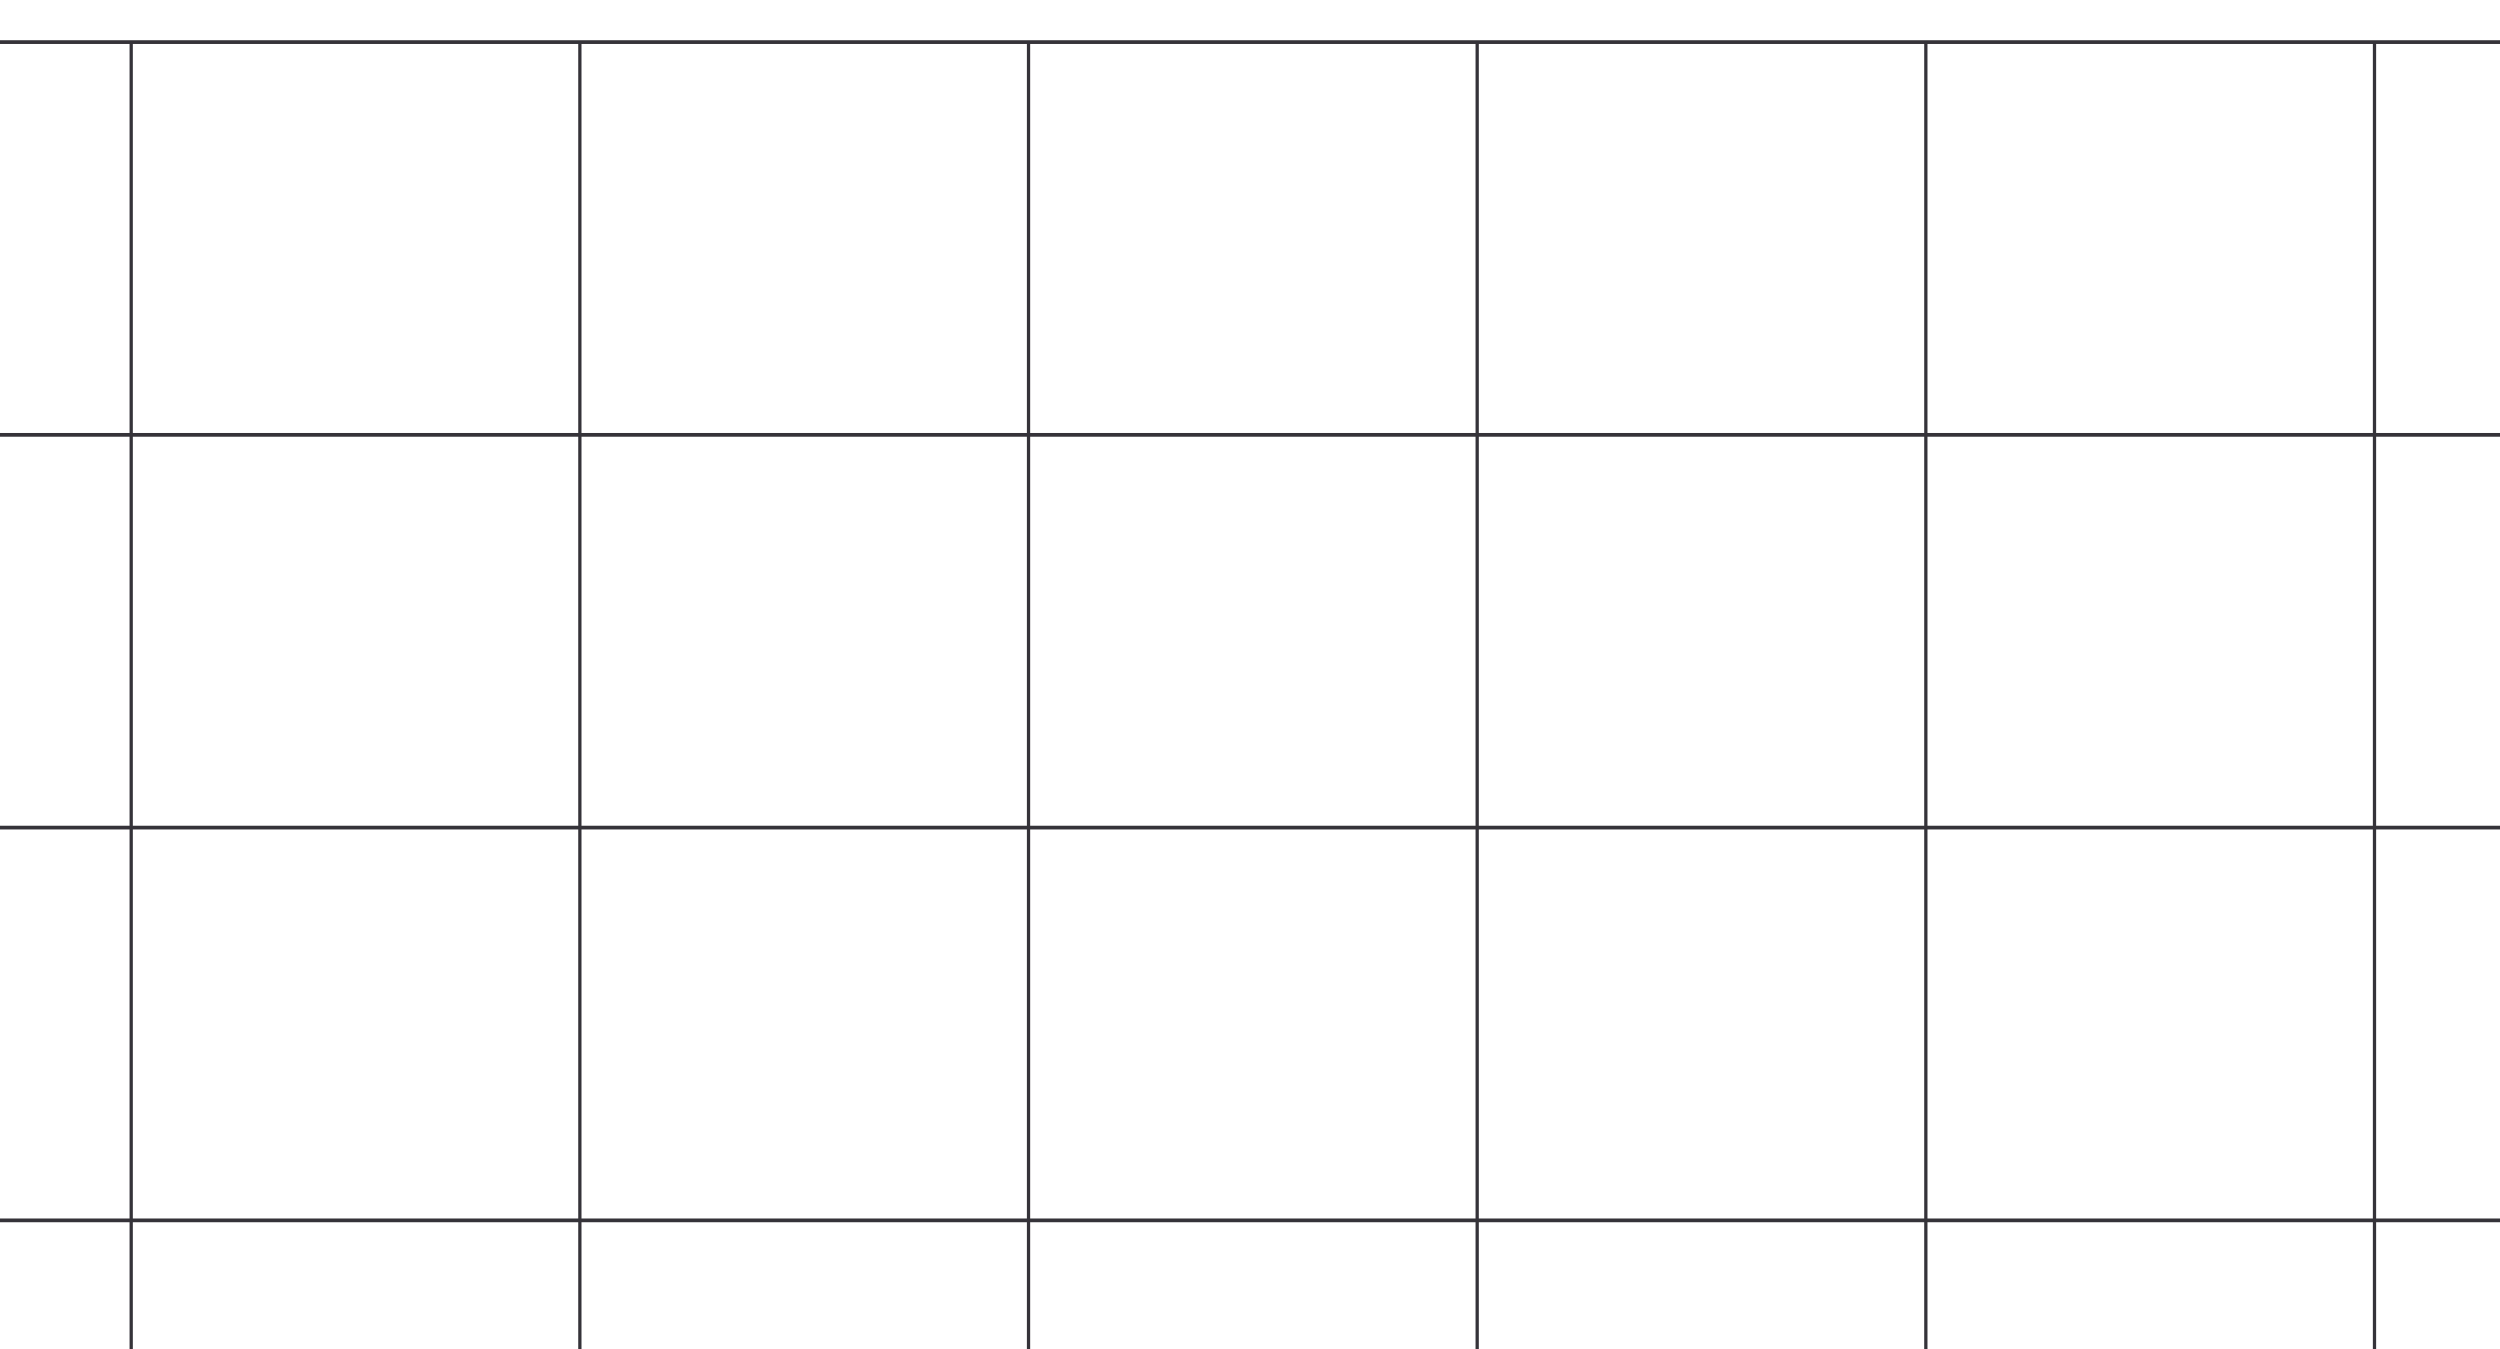 <svg width="880" height="475" viewBox="0 0 880 475" fill="none" xmlns="http://www.w3.org/2000/svg">
<g clip-path="url(#clip0_285_987)">
<path d="M1468.87 429.568L-451.133 429.568" stroke="#353339" stroke-width="1.318"/>
<path d="M1468.87 291.318L-451.133 291.317" stroke="#353339" stroke-width="1.318"/>
<path d="M1468.87 153.068L-451.133 153.068" stroke="#353339" stroke-width="1.318"/>
<path d="M1468.87 14.818L-451.133 14.818" stroke="#353339" stroke-width="1.318"/>
</g>
<g clip-path="url(#clip1_285_987)">
<path d="M835.823 1285.69L835.823 14.691" stroke="#353339" stroke-width="1.153"/>
<path d="M677.896 1285.69L677.896 14.691" stroke="#353339" stroke-width="1.153"/>
<path d="M519.969 1285.69L519.969 14.691" stroke="#353339" stroke-width="1.153"/>
<path d="M362.042 1285.69L362.042 14.691" stroke="#353339" stroke-width="1.153"/>
<path d="M204.112 1285.69L204.112 14.691" stroke="#353339" stroke-width="1.153"/>
<path d="M46.182 1285.69L46.182 14.691" stroke="#353339" stroke-width="1.153"/>
</g>
<defs>
<clipPath id="clip0_285_987">
<rect width="1920" height="1255.1" fill="white" transform="translate(1468.87 1259.07) rotate(-180)"/>
</clipPath>
<clipPath id="clip1_285_987">
<rect width="1920" height="1259.07" fill="white" transform="translate(1466.81 1259.07) rotate(-180)"/>
</clipPath>
</defs>
</svg>
